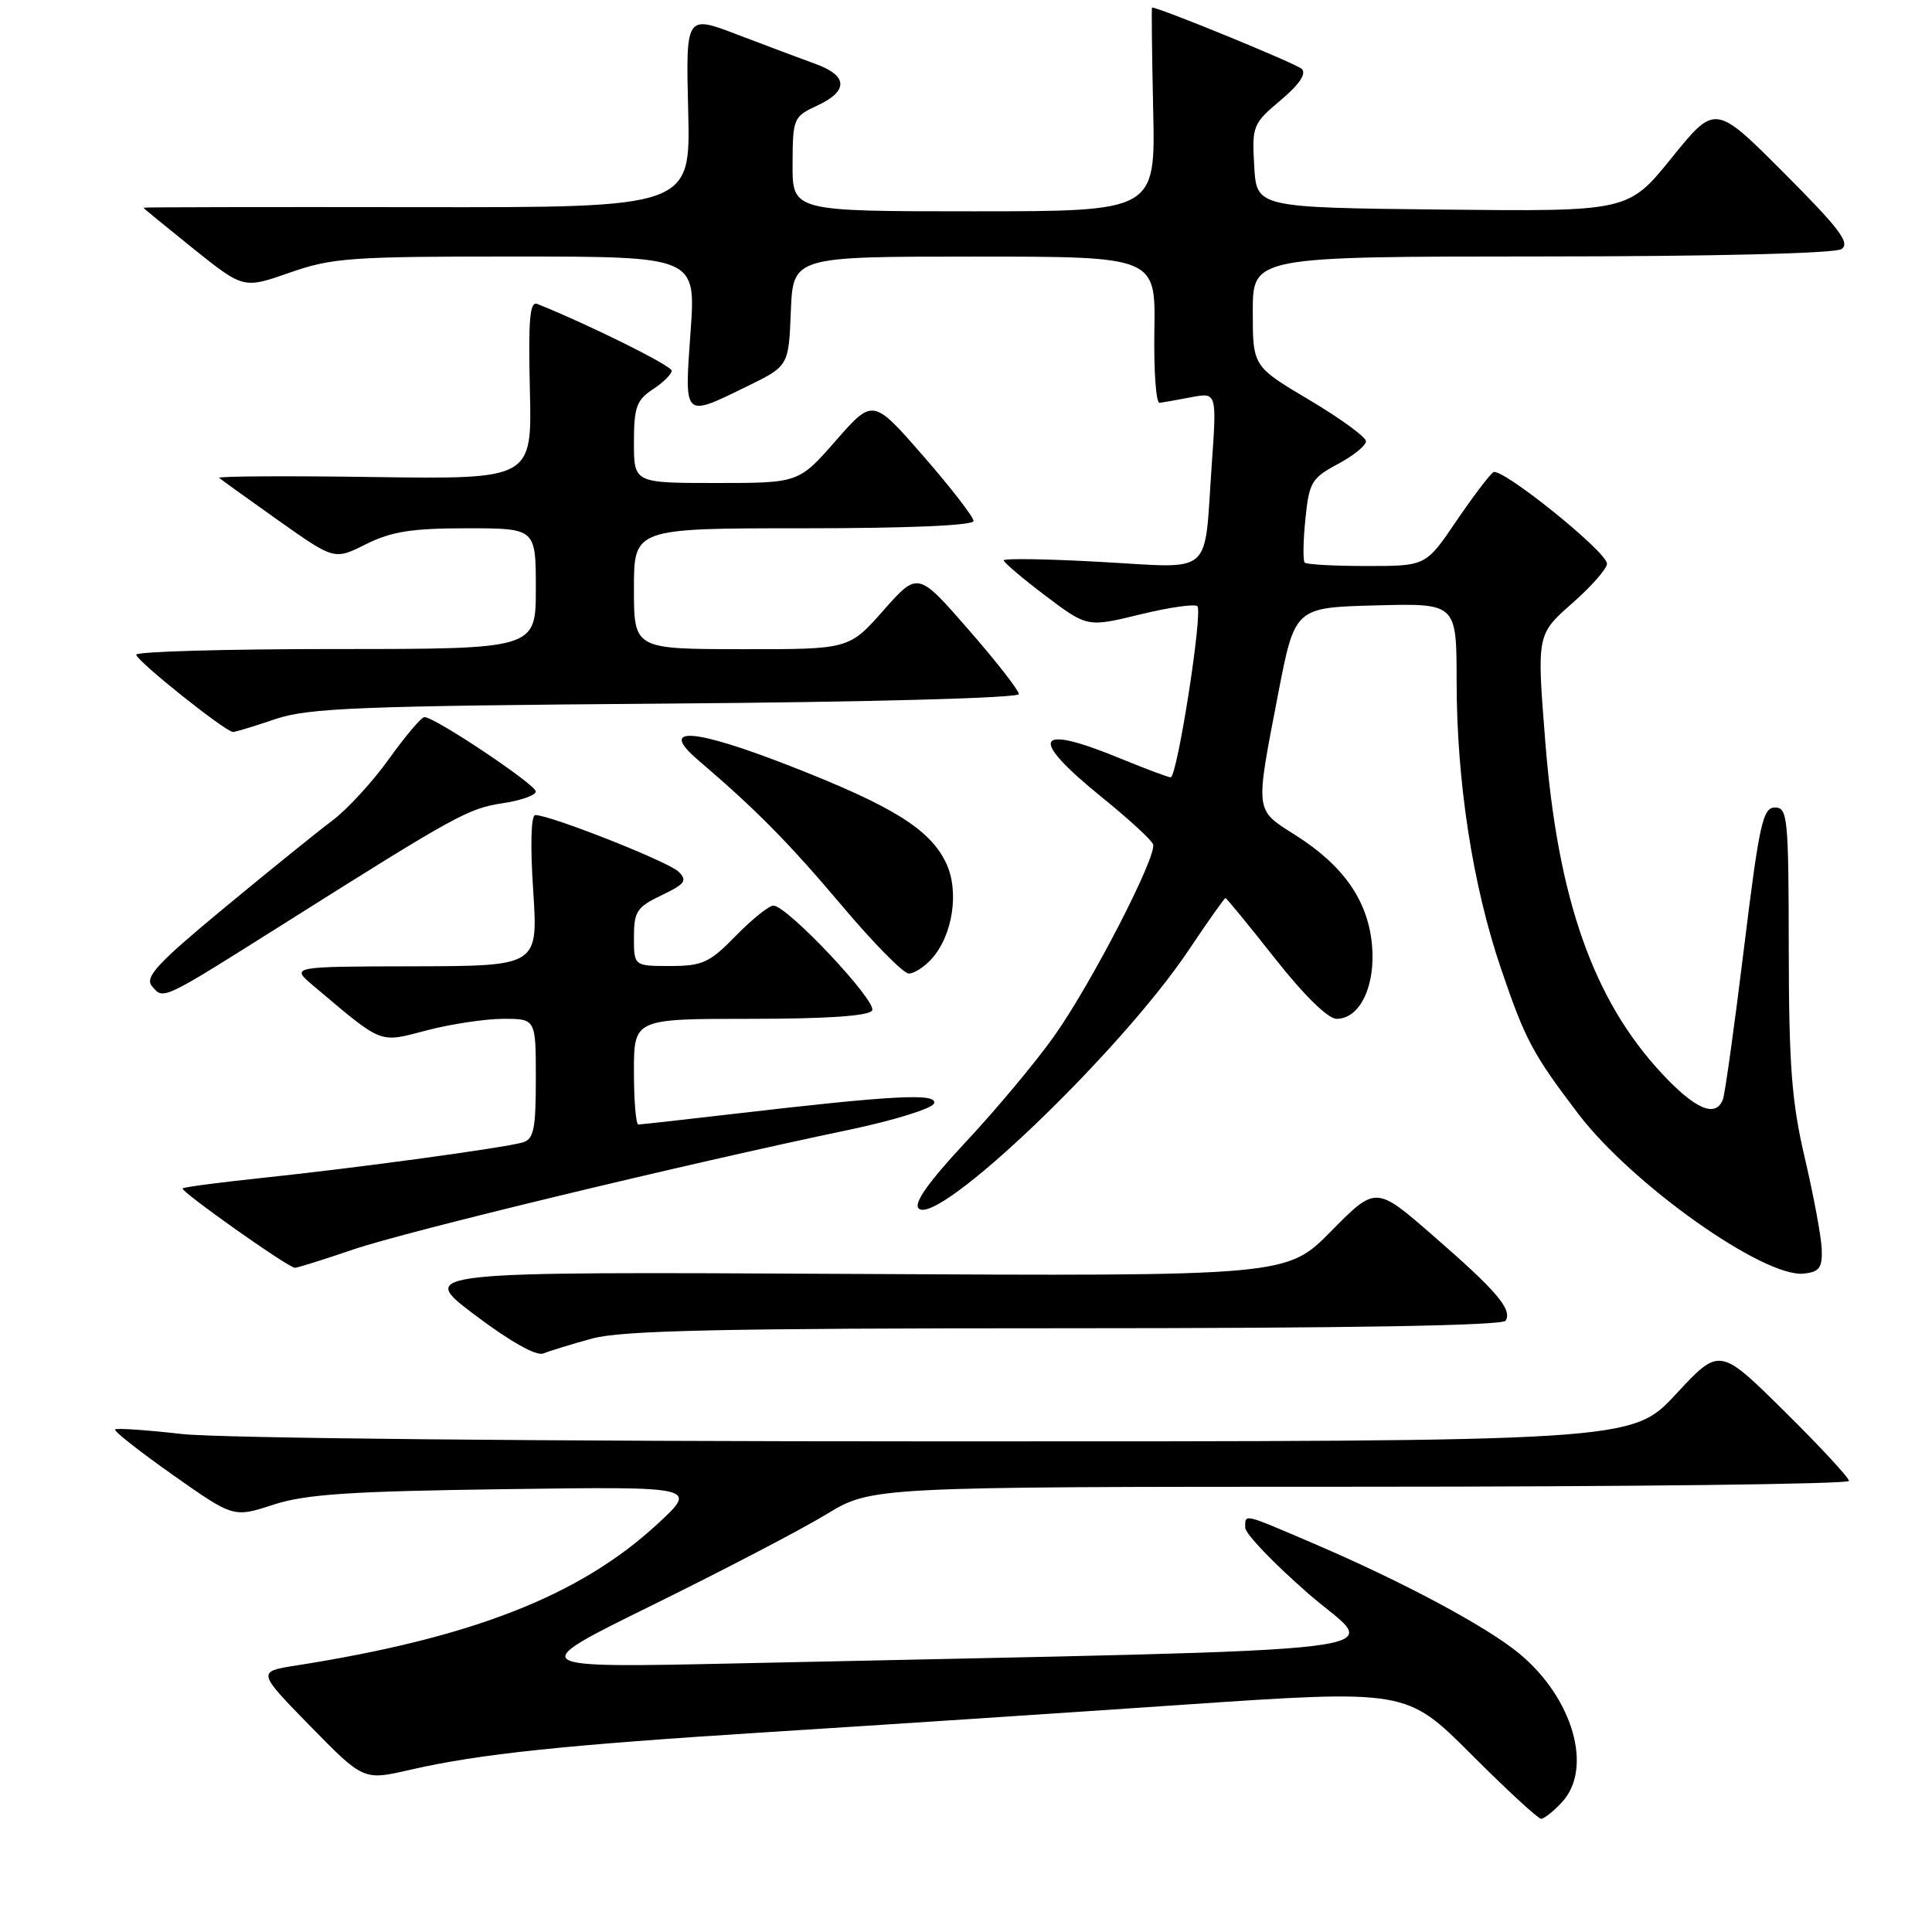 <?xml version="1.0" encoding="UTF-8" standalone="no"?>
<!DOCTYPE svg PUBLIC "-//W3C//DTD SVG 1.1//EN" "http://www.w3.org/Graphics/SVG/1.1/DTD/svg11.dtd" >
<svg xmlns="http://www.w3.org/2000/svg" xmlns:xlink="http://www.w3.org/1999/xlink" version="1.1" viewBox="0 0 256 256">
 <g >
 <path fill="currentColor"
d=" M 206.96 238.81 C 211.13 234.34 208.43 224.97 201.28 219.08 C 196.92 215.49 185.89 209.59 174.05 204.52 C 164.57 200.46 165.00 200.56 165.00 202.43 C 165.00 203.22 168.77 207.16 173.38 211.18 C 182.74 219.36 190.79 218.37 98.00 220.40 C 69.50 221.02 69.50 221.02 86.50 212.66 C 95.85 208.06 106.20 202.66 109.50 200.65 C 115.50 197.01 115.50 197.01 180.25 197.00 C 215.86 197.00 245.00 196.65 245.00 196.23 C 245.00 195.80 241.14 191.64 236.42 186.98 C 227.85 178.50 227.85 178.50 222.05 184.75 C 216.25 191.00 216.25 191.00 124.38 190.99 C 71.53 190.99 28.92 190.57 24.06 190.01 C 19.42 189.48 15.46 189.21 15.25 189.41 C 15.05 189.62 18.50 192.33 22.91 195.44 C 30.94 201.10 30.94 201.10 36.22 199.38 C 40.50 197.99 46.31 197.60 67.00 197.32 C 92.50 196.97 92.50 196.97 87.06 201.99 C 76.79 211.45 62.53 217.03 39.28 220.68 C 34.06 221.50 34.06 221.50 41.11 228.72 C 48.17 235.93 48.17 235.93 54.33 234.51 C 63.51 232.40 74.80 231.22 102.00 229.50 C 115.47 228.65 139.97 227.04 156.43 225.91 C 186.35 223.87 186.35 223.87 194.92 232.43 C 199.63 237.15 203.81 241.00 204.20 241.00 C 204.60 241.00 205.84 240.02 206.96 238.81 Z  M 78.47 177.36 C 82.39 176.29 95.61 176.00 141.16 176.00 C 178.49 176.00 199.10 175.65 199.50 175.00 C 200.42 173.52 198.32 171.05 189.90 163.74 C 182.31 157.13 182.31 157.13 176.40 163.12 C 170.50 169.11 170.50 169.11 112.91 168.80 C 55.32 168.50 55.32 168.50 62.91 174.23 C 67.62 177.78 71.07 179.72 72.00 179.34 C 72.83 179.00 75.74 178.11 78.47 177.36 Z  M 241.39 165.50 C 241.32 163.85 240.32 158.45 239.16 153.50 C 237.41 146.05 237.04 141.28 237.02 125.75 C 237.00 108.32 236.87 107.00 235.19 107.00 C 233.58 107.00 233.11 109.15 231.08 125.69 C 229.82 135.97 228.57 144.97 228.29 145.69 C 227.34 148.15 224.64 147.00 220.21 142.25 C 211.11 132.48 206.41 119.14 204.76 98.29 C 203.63 84.08 203.63 84.08 208.31 79.95 C 210.89 77.69 212.97 75.31 212.93 74.67 C 212.82 73.03 198.97 61.90 197.88 62.57 C 197.39 62.88 195.18 65.80 192.96 69.06 C 188.93 75.00 188.93 75.00 181.13 75.00 C 176.84 75.00 173.13 74.80 172.88 74.55 C 172.64 74.30 172.67 71.72 172.97 68.80 C 173.46 63.91 173.79 63.35 177.25 61.50 C 179.31 60.40 181.00 59.04 181.00 58.47 C 181.00 57.91 177.62 55.45 173.50 53.00 C 166.00 48.55 166.00 48.55 166.00 41.28 C 166.00 34.00 166.00 34.00 204.25 33.98 C 226.96 33.98 243.11 33.58 244.00 33.01 C 245.21 32.23 243.75 30.29 236.38 22.91 C 227.27 13.78 227.27 13.78 221.51 20.91 C 215.75 28.03 215.75 28.03 191.12 27.77 C 166.50 27.50 166.50 27.50 166.19 22.00 C 165.88 16.70 166.01 16.38 169.68 13.29 C 172.17 11.20 173.14 9.76 172.49 9.13 C 171.76 8.43 153.66 1.01 152.65 1.00 C 152.57 1.00 152.64 7.07 152.80 14.50 C 153.11 28.00 153.11 28.00 129.05 28.00 C 105.00 28.00 105.00 28.00 105.02 21.75 C 105.04 15.69 105.14 15.45 108.27 14.00 C 112.47 12.05 112.37 10.01 108.00 8.45 C 106.08 7.75 101.43 6.01 97.69 4.58 C 90.87 1.97 90.87 1.97 91.19 14.73 C 91.50 27.50 91.50 27.50 55.25 27.45 C 35.31 27.42 19.00 27.45 19.00 27.52 C 19.00 27.59 21.99 30.03 25.63 32.96 C 32.27 38.27 32.27 38.27 38.38 36.13 C 43.99 34.16 46.50 33.98 68.36 33.99 C 92.22 34.00 92.22 34.00 91.50 44.00 C 90.68 55.50 90.51 55.34 99.00 51.19 C 104.50 48.50 104.50 48.50 104.79 41.25 C 105.09 34.00 105.09 34.00 129.10 34.00 C 153.12 34.00 153.12 34.00 152.96 43.75 C 152.87 49.11 153.18 53.45 153.65 53.38 C 154.12 53.32 156.02 52.98 157.87 52.63 C 161.24 52.00 161.24 52.00 160.55 61.75 C 159.52 76.54 160.96 75.29 145.91 74.46 C 138.81 74.06 133.00 73.97 133.00 74.25 C 133.00 74.53 135.49 76.64 138.53 78.94 C 144.07 83.12 144.07 83.12 151.06 81.42 C 154.90 80.48 158.33 79.99 158.66 80.33 C 159.41 81.08 155.98 103.00 155.12 103.00 C 154.78 102.99 151.80 101.88 148.50 100.52 C 137.06 95.81 136.17 97.68 146.05 105.68 C 149.57 108.53 152.61 111.32 152.79 111.88 C 153.32 113.47 144.52 130.52 139.61 137.39 C 137.18 140.81 131.93 147.09 127.94 151.35 C 123.07 156.57 121.03 159.43 121.72 160.12 C 124.20 162.60 148.38 139.50 157.49 125.92 C 160.04 122.11 162.24 119.00 162.38 119.00 C 162.52 119.00 165.47 122.60 168.94 127.00 C 172.77 131.87 175.97 135.00 177.10 135.00 C 180.22 135.00 182.31 130.60 181.79 125.13 C 181.22 119.26 177.98 114.65 171.56 110.60 C 166.24 107.23 166.31 107.75 169.35 92.00 C 171.57 80.50 171.57 80.50 182.28 80.22 C 193.00 79.93 193.00 79.93 193.01 90.22 C 193.01 103.58 195.13 117.31 198.89 128.35 C 202.10 137.78 203.08 139.63 209.10 147.55 C 216.21 156.91 233.68 169.30 239.00 168.76 C 241.08 168.54 241.48 168.00 241.39 165.50 Z  M 46.85 165.55 C 53.90 163.15 90.74 154.26 112.43 149.72 C 118.44 148.46 123.54 146.88 123.77 146.20 C 124.23 144.82 118.47 145.12 97.34 147.58 C 90.65 148.36 84.91 149.00 84.59 149.00 C 84.26 149.00 84.00 145.85 84.00 142.00 C 84.00 135.00 84.00 135.00 99.44 135.00 C 109.60 135.00 115.11 134.62 115.56 133.90 C 116.29 132.73 104.31 120.00 102.48 120.00 C 101.89 120.00 99.65 121.80 97.50 124.00 C 94.02 127.57 93.08 128.00 88.80 128.00 C 84.00 128.00 84.00 128.00 84.00 124.19 C 84.00 120.78 84.39 120.18 87.66 118.63 C 90.79 117.13 91.11 116.68 89.91 115.50 C 88.57 114.18 72.92 108.00 70.93 108.00 C 70.36 108.00 70.25 111.98 70.65 118.00 C 71.30 128.00 71.30 128.00 54.90 128.04 C 38.50 128.07 38.50 128.07 41.50 130.60 C 50.86 138.49 50.13 138.20 56.58 136.52 C 59.79 135.68 64.35 135.00 66.71 135.00 C 71.00 135.00 71.00 135.00 71.00 142.93 C 71.00 149.63 70.73 150.95 69.25 151.38 C 66.77 152.10 47.41 154.74 35.01 156.05 C 29.23 156.66 24.37 157.29 24.20 157.47 C 23.84 157.82 38.19 167.97 39.07 167.99 C 39.39 168.00 42.89 166.90 46.85 165.55 Z  M 37.60 122.41 C 60.43 108.01 62.06 107.11 66.62 106.43 C 69.03 106.07 71.00 105.37 71.00 104.88 C 71.00 103.96 57.56 94.98 56.24 95.02 C 55.83 95.03 53.72 97.52 51.55 100.55 C 49.38 103.59 46.00 107.26 44.05 108.72 C 42.10 110.18 35.65 115.39 29.72 120.30 C 20.84 127.65 19.15 129.47 20.13 130.66 C 21.67 132.51 21.34 132.66 37.60 122.41 Z  M 123.43 127.07 C 126.25 123.97 127.14 118.10 125.37 114.37 C 123.24 109.88 118.31 106.81 104.65 101.48 C 91.78 96.46 87.19 96.17 92.50 100.71 C 100.17 107.26 104.54 111.69 111.56 120.01 C 115.73 124.96 119.72 129.00 120.42 129.00 C 121.12 129.00 122.47 128.13 123.43 127.07 Z  M 36.50 95.28 C 40.85 93.81 47.58 93.54 88.25 93.23 C 115.24 93.03 135.00 92.49 135.00 91.97 C 135.00 91.47 131.99 87.61 128.31 83.40 C 121.62 75.73 121.62 75.73 117.06 80.88 C 112.50 86.04 112.50 86.04 98.25 86.02 C 84.00 86.00 84.00 86.00 84.00 78.00 C 84.00 70.00 84.00 70.00 106.50 70.00 C 120.34 70.00 129.00 69.63 129.00 69.03 C 129.00 68.50 126.00 64.63 122.34 60.42 C 115.67 52.78 115.67 52.78 110.75 58.39 C 105.83 64.00 105.83 64.00 94.92 64.00 C 84.00 64.00 84.00 64.00 84.00 58.62 C 84.00 53.97 84.35 53.00 86.50 51.59 C 87.88 50.69 89.00 49.58 89.00 49.12 C 89.00 48.46 78.28 43.13 71.21 40.28 C 70.20 39.87 69.99 42.26 70.21 51.63 C 70.50 63.50 70.50 63.50 49.54 63.21 C 38.01 63.04 28.79 63.10 29.04 63.32 C 29.29 63.54 32.83 66.09 36.90 68.97 C 44.30 74.21 44.30 74.21 48.51 72.10 C 51.87 70.43 54.57 70.00 61.86 70.00 C 71.00 70.00 71.00 70.00 71.00 78.00 C 71.00 86.00 71.00 86.00 44.50 86.00 C 29.92 86.00 18.02 86.34 18.05 86.75 C 18.10 87.58 29.92 97.01 30.89 96.99 C 31.23 96.98 33.75 96.22 36.50 95.28 Z "/>
</g>
</svg>